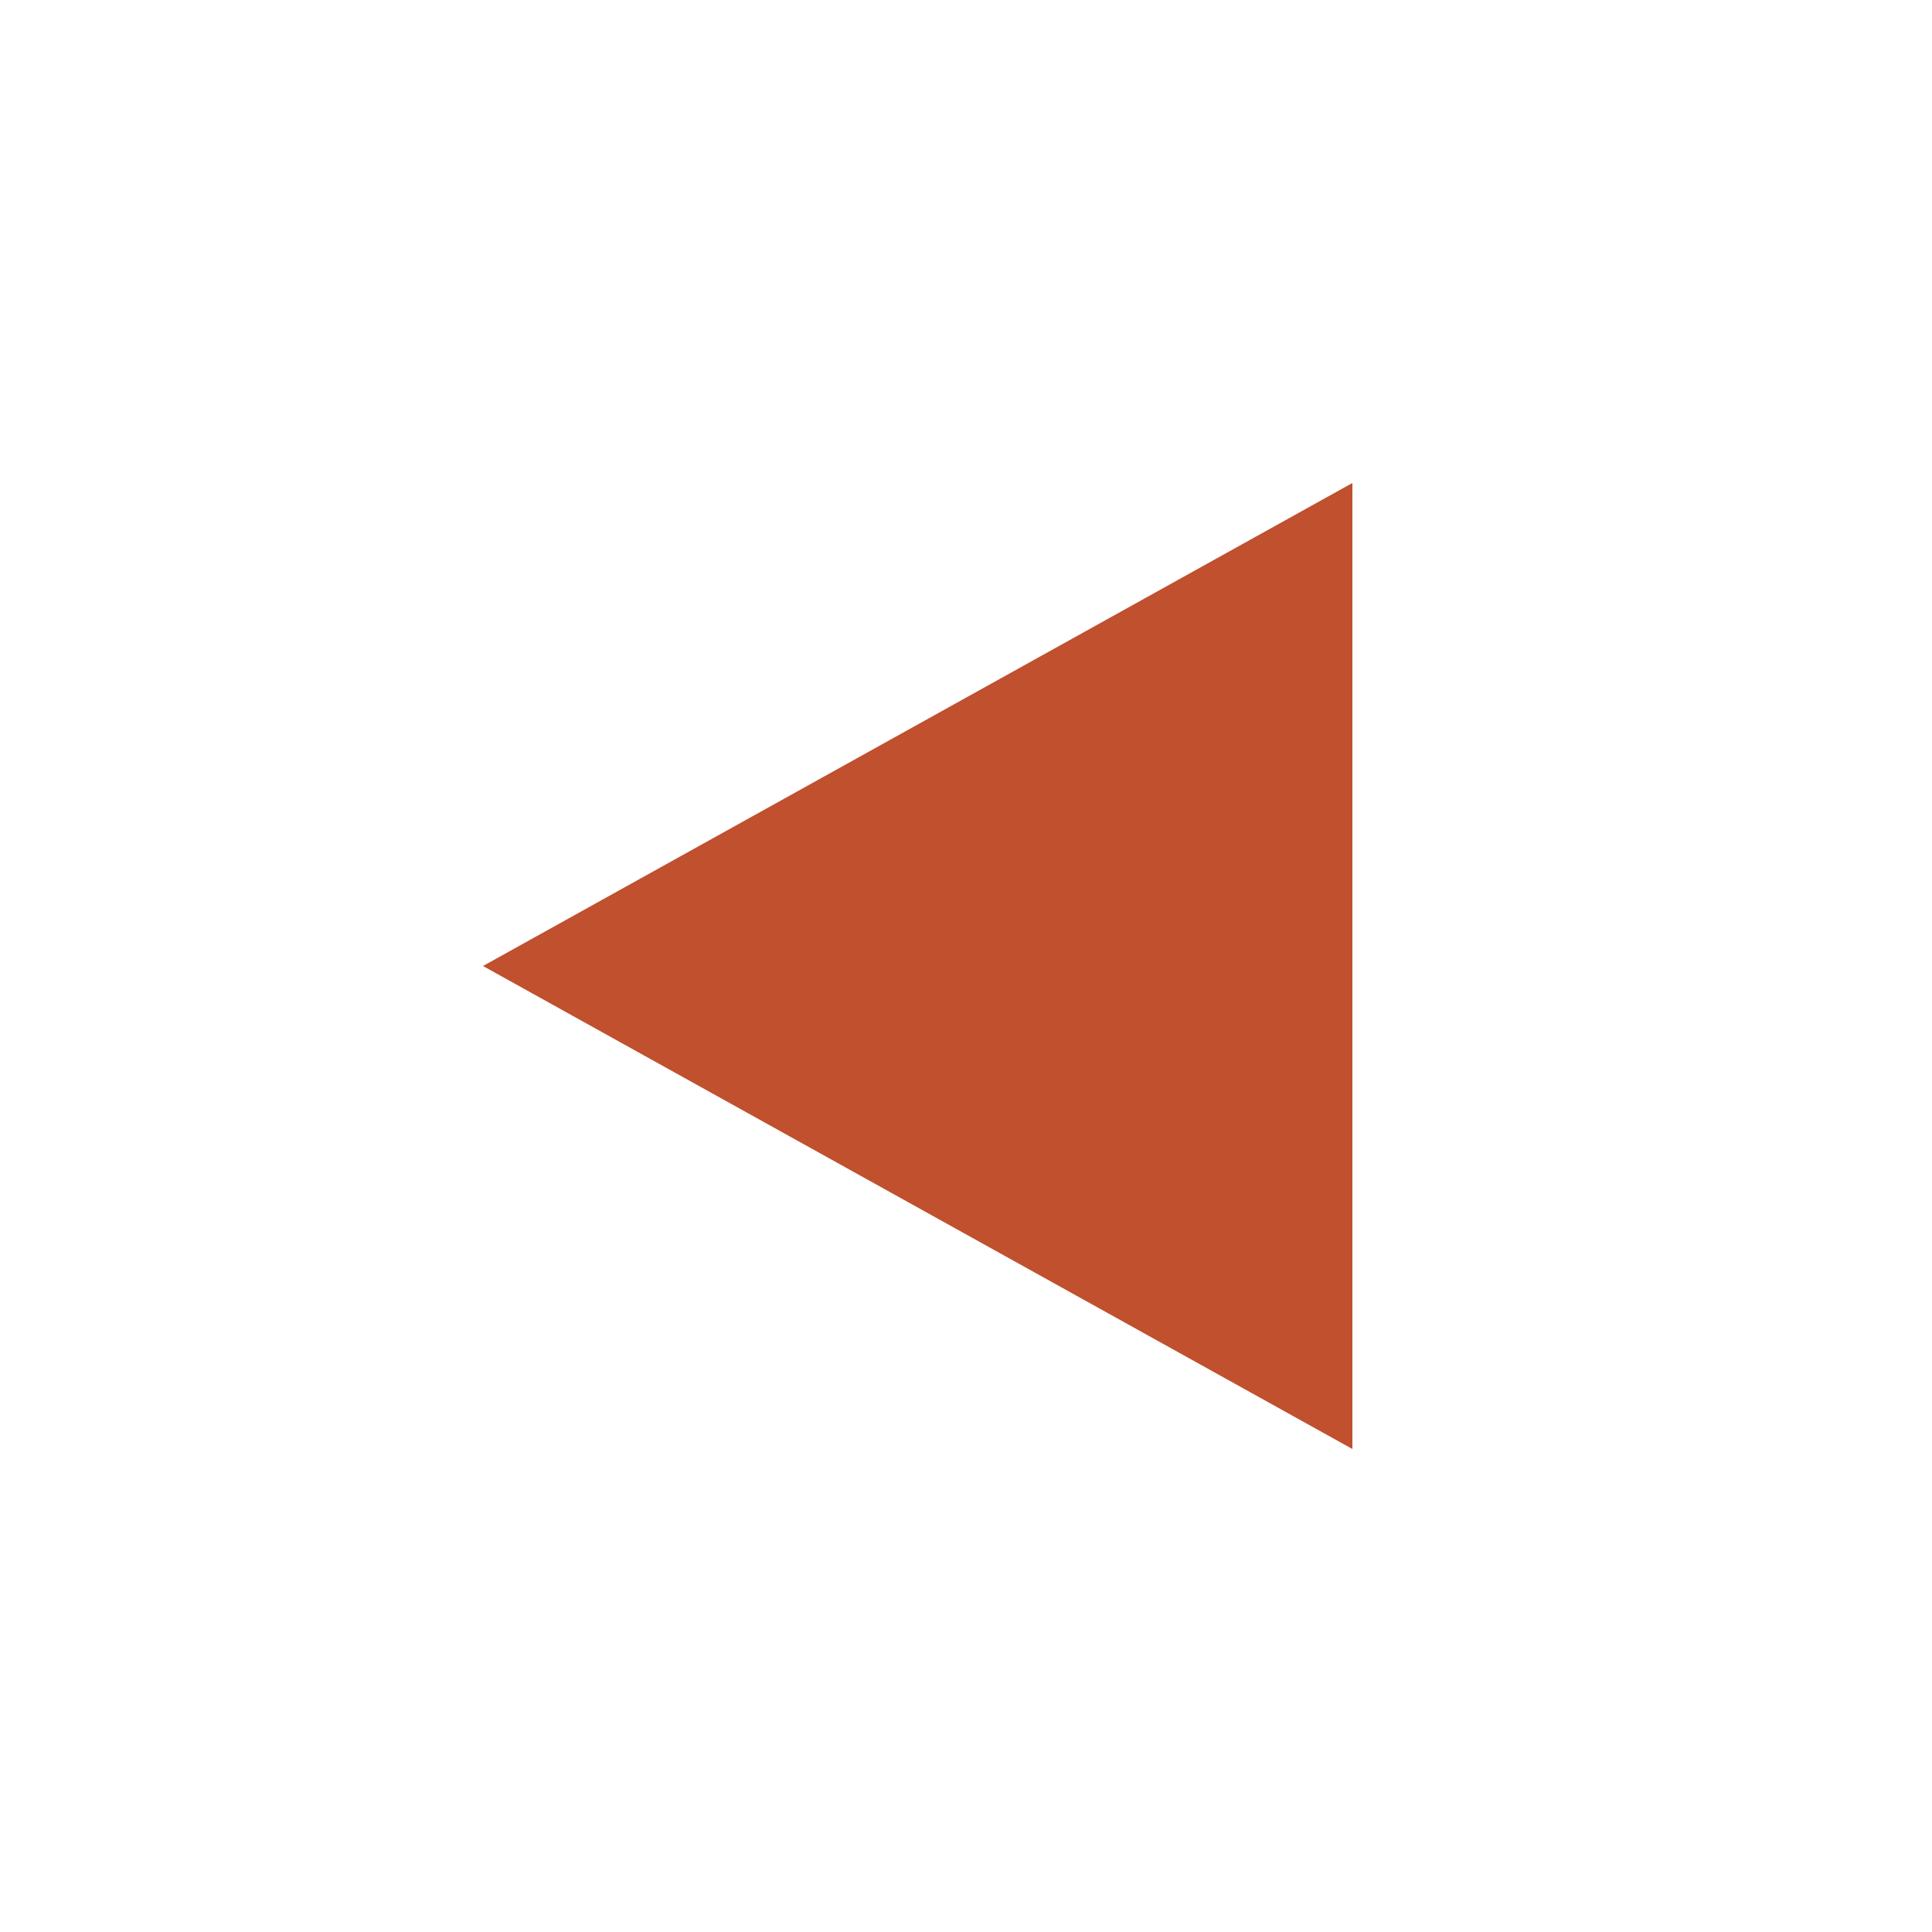 <!-- Generated by IcoMoon.io -->
<svg version="1.1" xmlns="http://www.w3.org/2000/svg" width="20" height="20" viewBox="0 0 20 20">
<title>triangle-left</title>
<path fill="#c0502e" d="M14 5v10l-9-5 9-5z"></path>
</svg>
